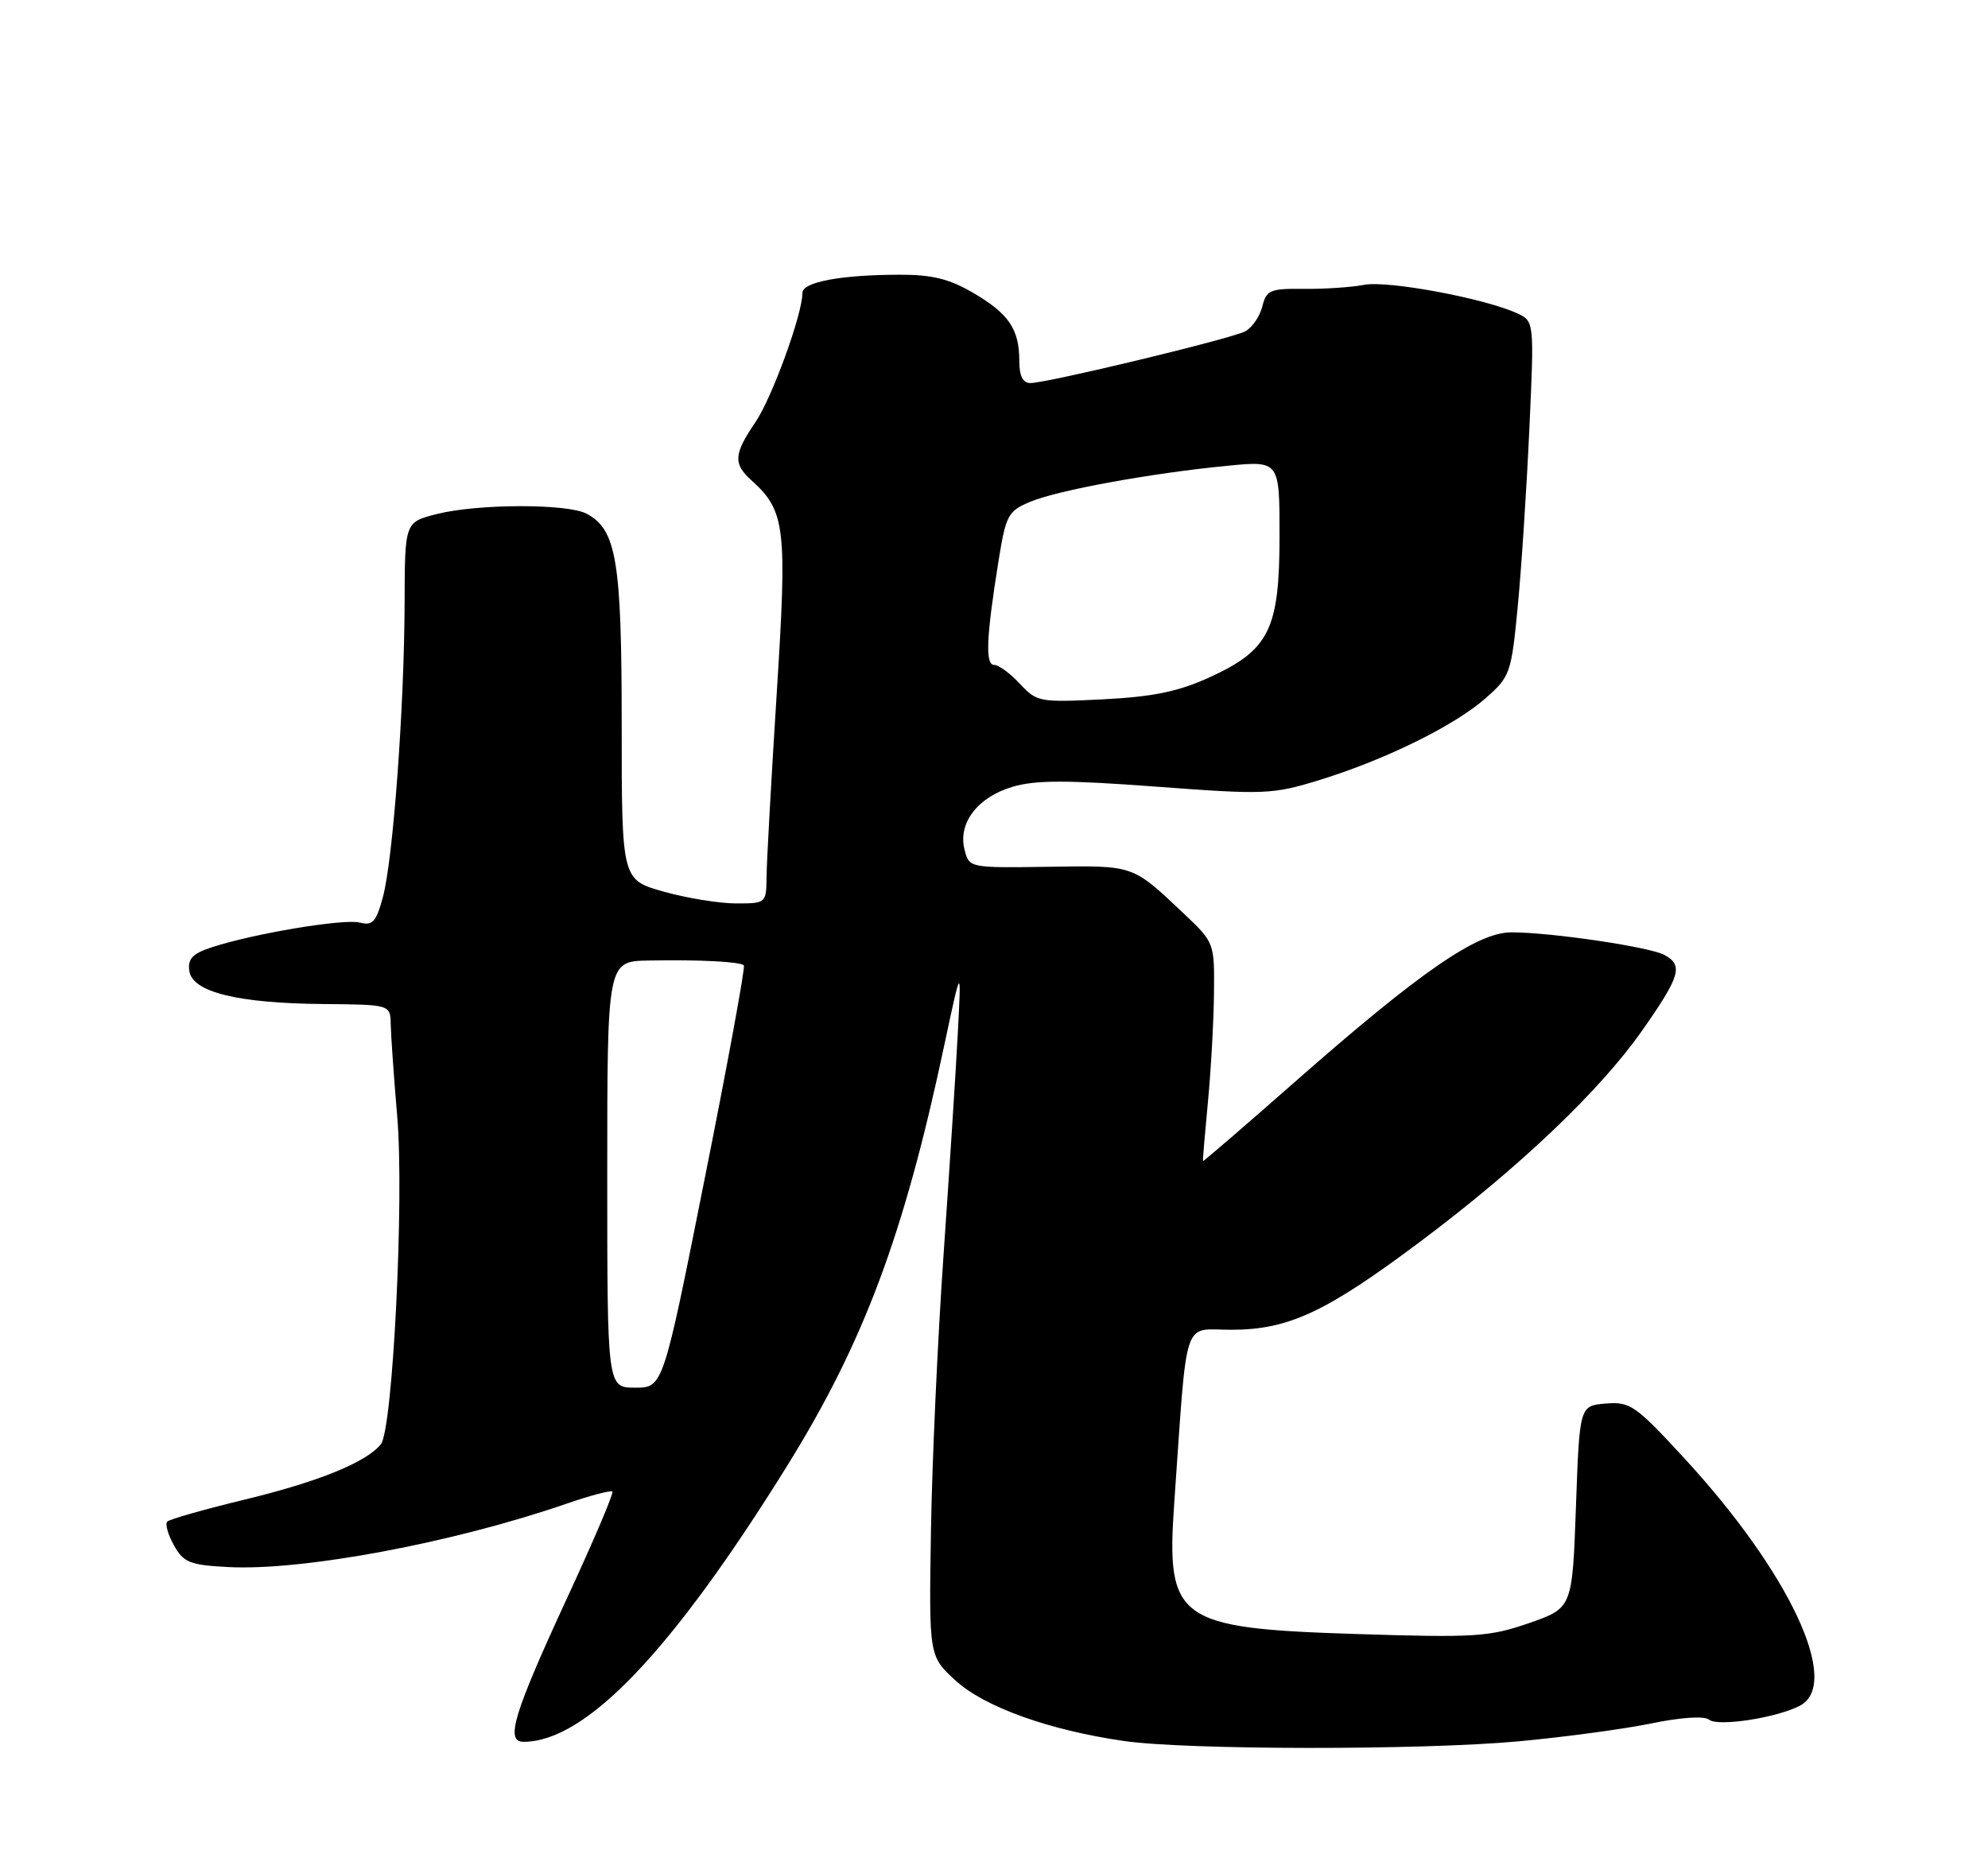 <?xml version="1.0" encoding="UTF-8" standalone="no"?>
<!DOCTYPE svg PUBLIC "-//W3C//DTD SVG 1.1//EN" "http://www.w3.org/Graphics/SVG/1.1/DTD/svg11.dtd" >
<svg xmlns="http://www.w3.org/2000/svg" xmlns:xlink="http://www.w3.org/1999/xlink" version="1.1" viewBox="0 0 275 256">
 <g >
 <path fill="currentColor"
d=" M 210.00 240.94 C 216.32 240.36 224.61 239.24 228.42 238.46 C 232.58 237.60 235.77 237.40 236.42 237.94 C 237.64 238.94 245.87 237.67 249.01 235.99 C 254.75 232.92 247.54 217.54 232.93 201.70 C 226.23 194.43 225.49 193.92 222.12 194.20 C 218.50 194.50 218.50 194.50 218.00 208.49 C 217.50 222.49 217.50 222.49 211.50 224.58 C 205.98 226.49 204.04 226.61 187.45 226.08 C 162.82 225.29 161.29 224.18 162.43 208.00 C 164.29 181.55 163.49 184.00 170.35 183.99 C 178.26 183.98 183.45 181.55 196.52 171.75 C 210.17 161.52 221.29 150.94 227.13 142.63 C 232.45 135.04 232.89 133.55 230.22 132.12 C 228.15 131.01 214.54 129.00 209.08 129.00 C 204.33 129.00 196.44 134.45 179.00 149.80 C 172.12 155.85 166.46 160.73 166.41 160.65 C 166.36 160.57 166.67 156.90 167.09 152.50 C 167.51 148.10 167.89 141.33 167.93 137.46 C 168.00 130.44 167.99 130.41 163.75 126.40 C 156.57 119.62 156.95 119.75 145.04 119.93 C 134.06 120.09 134.06 120.09 133.42 117.54 C 132.50 113.88 135.22 110.31 140.04 108.87 C 143.20 107.92 147.57 107.92 159.90 108.84 C 175.02 109.97 176.02 109.93 182.61 107.90 C 191.69 105.09 201.25 100.38 205.55 96.57 C 208.89 93.63 209.07 93.11 209.94 84.00 C 210.45 78.78 211.17 67.73 211.55 59.46 C 212.24 44.43 212.24 44.43 209.82 43.33 C 205.28 41.26 191.95 38.78 188.71 39.41 C 186.95 39.75 183.19 40.00 180.37 39.97 C 175.70 39.91 175.18 40.13 174.61 42.42 C 174.26 43.81 173.19 45.35 172.24 45.85 C 170.25 46.89 144.85 53.00 142.53 53.00 C 141.49 53.00 141.00 52.02 141.00 49.93 C 141.00 45.55 139.55 43.41 134.64 40.53 C 131.33 38.59 128.95 38.00 124.41 38.01 C 116.29 38.03 111.00 39.02 111.00 40.53 C 111.00 43.48 106.81 54.99 104.51 58.40 C 101.49 62.83 101.40 64.15 103.93 66.44 C 108.65 70.71 108.91 72.87 107.44 96.00 C 106.69 107.83 106.06 119.19 106.04 121.25 C 106.00 124.98 105.98 125.00 101.82 125.00 C 99.51 125.00 95.01 124.27 91.82 123.37 C 86.00 121.74 86.00 121.74 86.00 100.34 C 86.00 77.59 85.29 73.29 81.15 71.08 C 78.52 69.67 66.10 69.69 60.44 71.12 C 56.00 72.24 56.00 72.24 55.97 83.37 C 55.93 97.77 54.38 118.88 52.97 124.10 C 52.04 127.57 51.54 128.11 49.77 127.65 C 47.57 127.08 35.02 129.18 29.23 131.09 C 26.63 131.95 25.95 132.67 26.19 134.35 C 26.61 137.27 32.87 138.82 44.75 138.92 C 54.00 139.00 54.00 139.00 54.05 141.75 C 54.08 143.26 54.48 149.00 54.95 154.50 C 55.93 165.91 54.33 197.75 52.69 199.82 C 50.71 202.31 44.05 205.02 33.88 207.48 C 28.30 208.83 23.46 210.20 23.14 210.53 C 22.82 210.85 23.23 212.33 24.06 213.81 C 25.39 216.19 26.25 216.54 31.53 216.82 C 41.87 217.37 62.66 213.48 78.41 208.04 C 81.67 206.91 84.50 206.17 84.71 206.38 C 84.92 206.59 82.12 213.17 78.49 221.01 C 71.05 237.11 69.86 241.00 72.41 241.00 C 81.01 241.00 92.88 228.58 108.86 202.86 C 119.49 185.74 125.05 170.87 130.62 144.63 C 132.99 133.50 132.99 133.50 132.49 143.00 C 132.22 148.22 131.33 161.95 130.53 173.50 C 129.72 185.05 128.93 202.30 128.78 211.82 C 128.50 229.15 128.50 229.15 132.18 232.52 C 136.17 236.18 145.13 239.40 155.50 240.89 C 164.18 242.14 196.58 242.17 210.00 240.94 Z  M 84.00 162.50 C 84.00 133.00 84.00 133.00 89.75 132.90 C 96.82 132.77 102.37 133.06 102.90 133.57 C 103.11 133.79 100.69 147.02 97.50 162.98 C 91.72 192.00 91.72 192.00 87.86 192.00 C 84.00 192.00 84.00 192.00 84.00 162.50 Z  M 141.08 94.61 C 139.74 93.17 138.15 92.00 137.53 92.00 C 136.27 92.00 136.42 88.25 138.12 77.65 C 139.15 71.25 139.43 70.72 142.53 69.42 C 146.36 67.82 159.24 65.47 169.75 64.45 C 177.00 63.74 177.00 63.74 177.00 74.12 C 176.99 87.10 175.60 89.92 167.31 93.72 C 163.00 95.69 159.54 96.40 152.59 96.76 C 143.80 97.20 143.42 97.13 141.08 94.61 Z "/>
</g>
</svg>